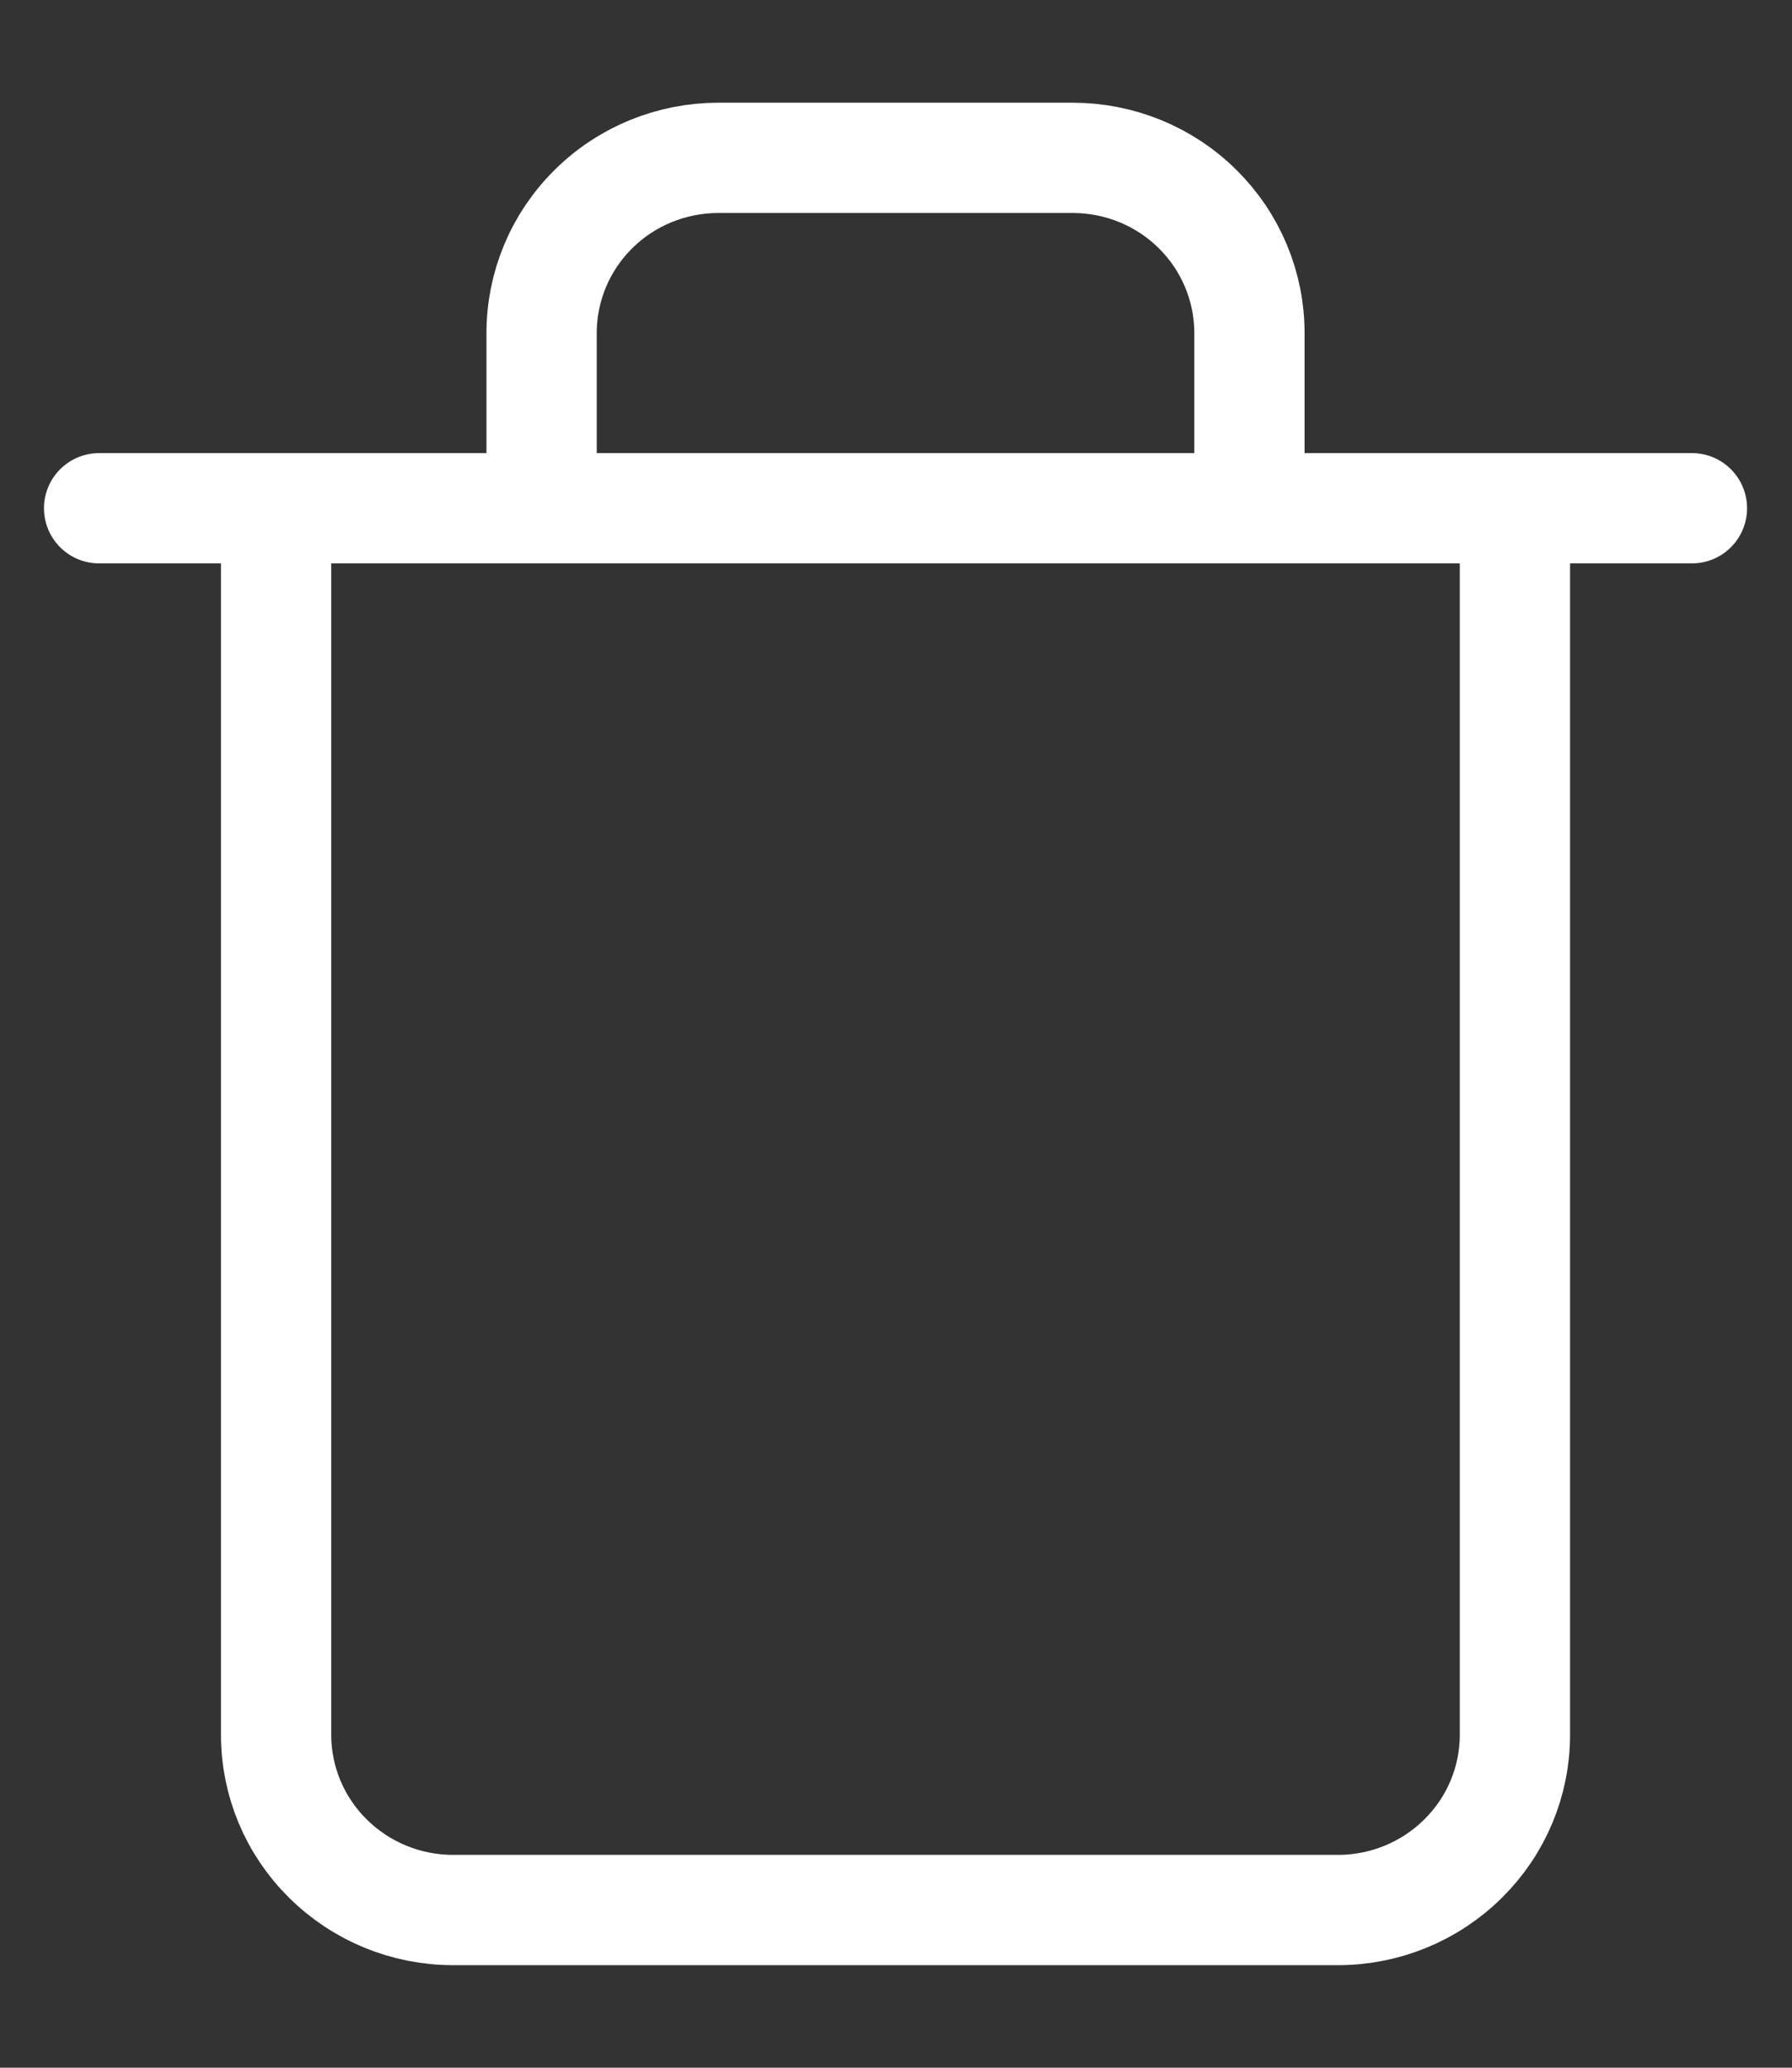 <svg width="13" height="15" viewBox="0 0 13 15" fill="none" xmlns="http://www.w3.org/2000/svg">
<rect x="0" y="0" width="13" height="15" fill="#333333" stroke="none"/>
<path d="M0.719 3.687H2.003M2.003 3.687H12.274M2.003 3.687V12.585C2.003 12.922 2.138 13.245 2.379 13.483C2.62 13.722 2.946 13.856 3.287 13.856H9.706C10.047 13.856 10.373 13.722 10.614 13.483C10.855 13.245 10.99 12.922 10.99 12.585V3.687M3.929 3.687V2.416C3.929 2.079 4.064 1.755 4.305 1.517C4.545 1.278 4.872 1.145 5.213 1.145H7.78C8.121 1.145 8.448 1.278 8.688 1.517C8.929 1.755 9.064 2.079 9.064 2.416V3.687" stroke="white" stroke-width="0.8" stroke-linecap="round" stroke-linejoin="round"/>
</svg>
